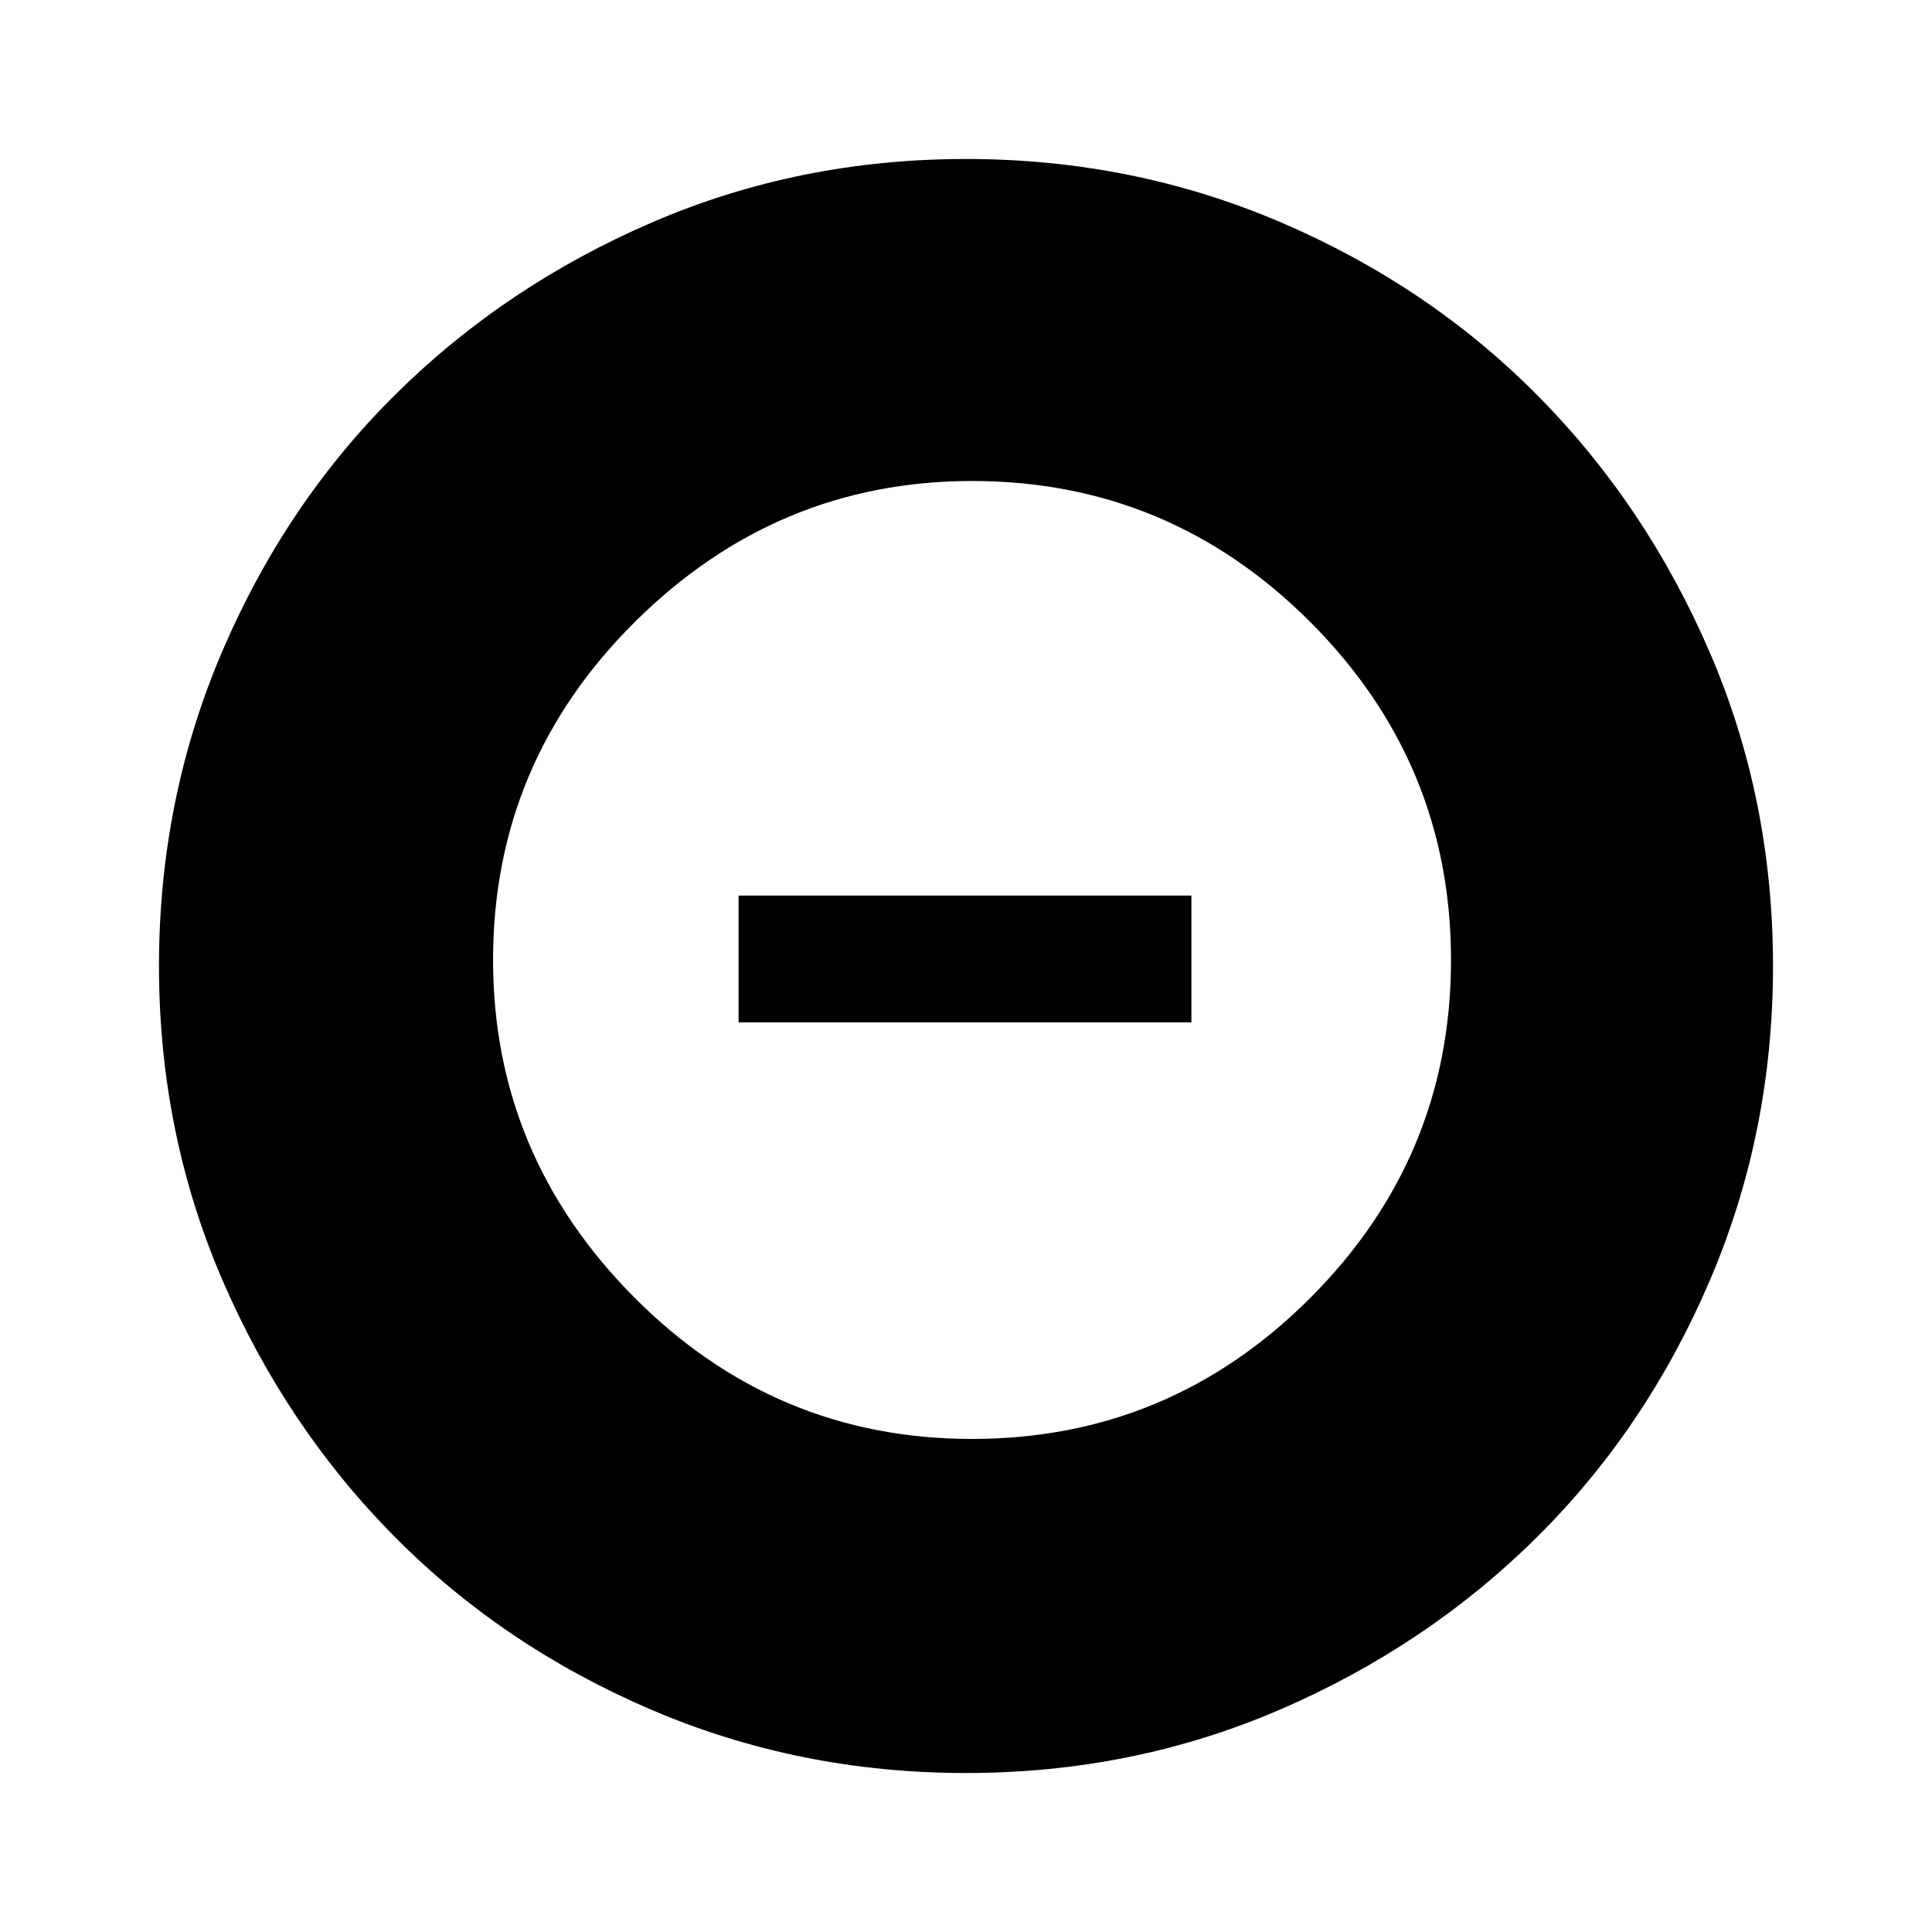<svg xmlns="http://www.w3.org/2000/svg" height="48" width="48"><path d="M24 44.05Q19.85 44.05 16.175 42.475Q12.5 40.9 9.8 38.175Q7.1 35.45 5.525 31.8Q3.95 28.15 3.95 24Q3.95 19.85 5.525 16.175Q7.1 12.5 9.825 9.8Q12.55 7.1 16.2 5.525Q19.85 3.95 24 3.95Q28.15 3.95 31.825 5.525Q35.5 7.1 38.2 9.825Q40.9 12.55 42.475 16.2Q44.05 19.85 44.05 24Q44.05 28.15 42.475 31.825Q40.9 35.5 38.175 38.2Q35.45 40.9 31.8 42.475Q28.15 44.05 24 44.05ZM24.15 35.75Q29.05 35.75 32.55 32.25Q36.05 28.75 36.05 23.85Q36.05 18.95 32.55 15.45Q29.05 11.95 24.15 11.95Q19.3 11.95 15.775 15.45Q12.25 18.95 12.25 23.85Q12.25 28.7 15.75 32.225Q19.25 35.75 24.15 35.75ZM18.35 25.4V22.25H29.6V25.4Z"/></svg>
